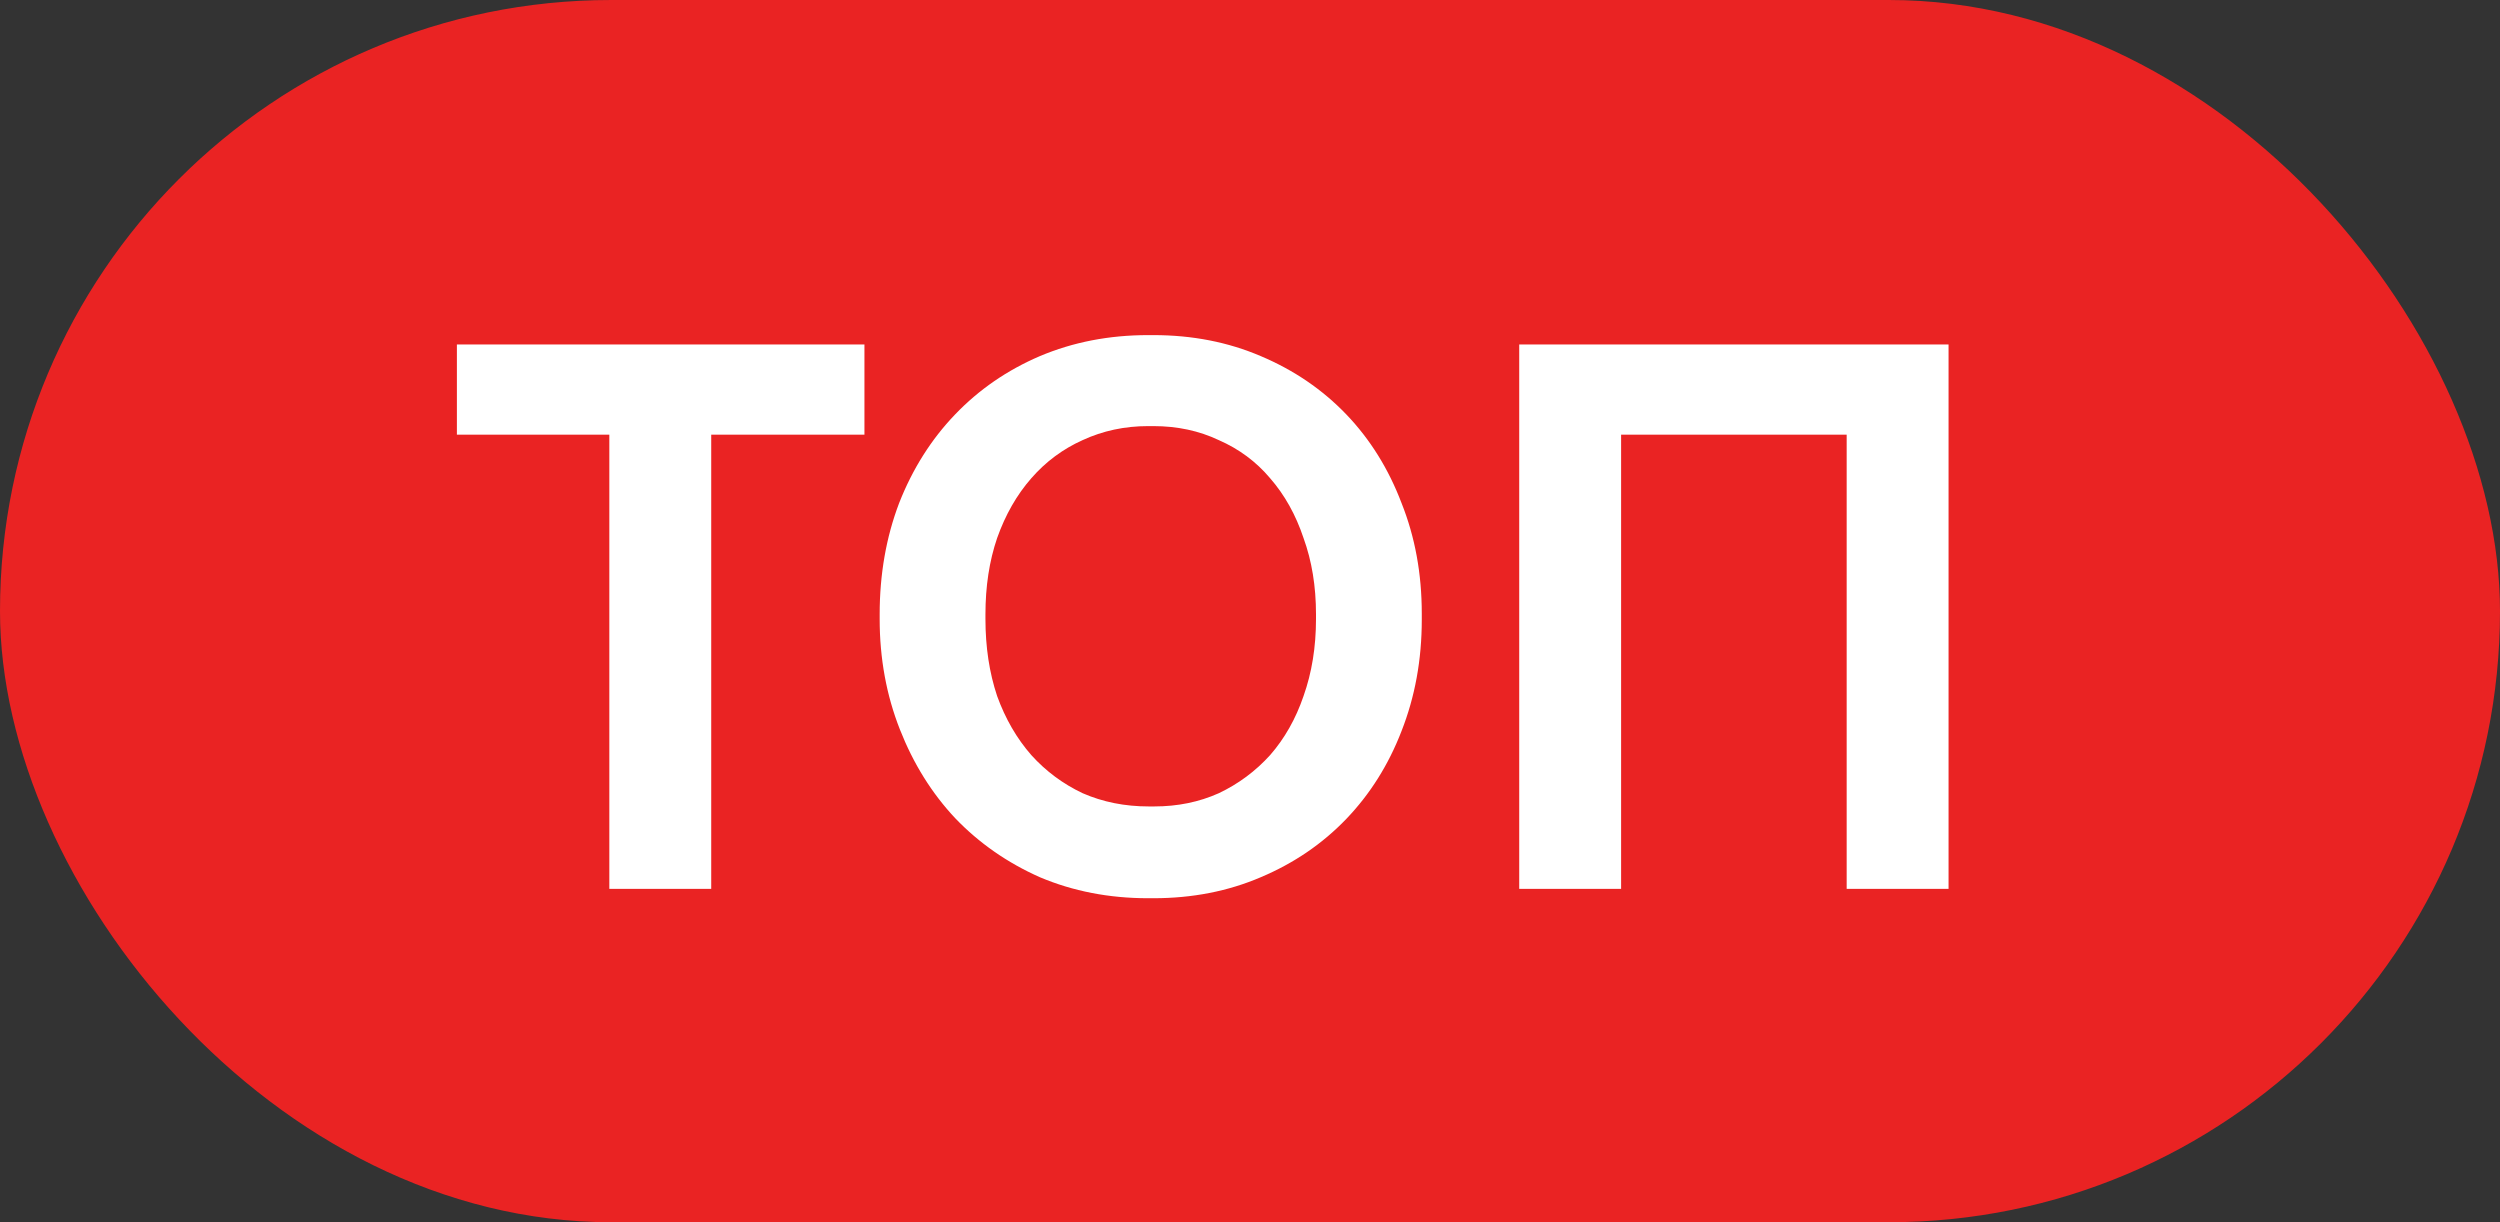 <svg width="45" height="22" viewBox="0 0 45 22" fill="none" xmlns="http://www.w3.org/2000/svg">
<rect x="0" y="0" width="45" height="22" fill="#333333" stroke="none"/>
<rect y="6.10352e-05" width="45" height="22" rx="11" fill="#EA2323"/>
<path d="M10.968 7.824H8.224V6.2H15.56V7.824H12.802V16H10.968V7.824ZM15.834 11.058C15.834 10.339 15.95 9.672 16.184 9.056C16.426 8.44 16.762 7.908 17.192 7.46C17.621 7.012 18.13 6.662 18.718 6.41C19.315 6.158 19.964 6.032 20.664 6.032H20.762C21.462 6.032 22.106 6.158 22.694 6.41C23.291 6.662 23.804 7.012 24.234 7.46C24.663 7.908 24.994 8.44 25.228 9.056C25.47 9.663 25.592 10.325 25.592 11.044V11.156C25.592 11.875 25.47 12.542 25.228 13.158C24.994 13.765 24.663 14.292 24.234 14.74C23.804 15.188 23.291 15.538 22.694 15.79C22.106 16.042 21.462 16.168 20.762 16.168H20.664C19.964 16.168 19.315 16.042 18.718 15.79C18.13 15.529 17.621 15.174 17.192 14.726C16.772 14.278 16.44 13.746 16.198 13.13C15.955 12.514 15.834 11.851 15.834 11.142V11.058ZM17.738 11.142C17.738 11.646 17.808 12.108 17.948 12.528C18.097 12.939 18.302 13.293 18.564 13.592C18.825 13.881 19.133 14.11 19.488 14.278C19.852 14.437 20.248 14.516 20.678 14.516H20.776C21.196 14.516 21.583 14.437 21.938 14.278C22.292 14.11 22.6 13.881 22.862 13.592C23.123 13.293 23.324 12.939 23.464 12.528C23.613 12.108 23.688 11.646 23.688 11.142V11.058C23.688 10.554 23.613 10.097 23.464 9.686C23.324 9.266 23.123 8.907 22.862 8.608C22.61 8.309 22.302 8.081 21.938 7.922C21.583 7.754 21.191 7.67 20.762 7.67H20.664C20.244 7.67 19.852 7.754 19.488 7.922C19.133 8.081 18.825 8.309 18.564 8.608C18.302 8.907 18.097 9.266 17.948 9.686C17.808 10.097 17.738 10.554 17.738 11.058V11.142ZM27.346 6.2H35.074V16H33.24V7.824H29.18V16H27.346V6.2Z" fill="white"/>
</svg>
